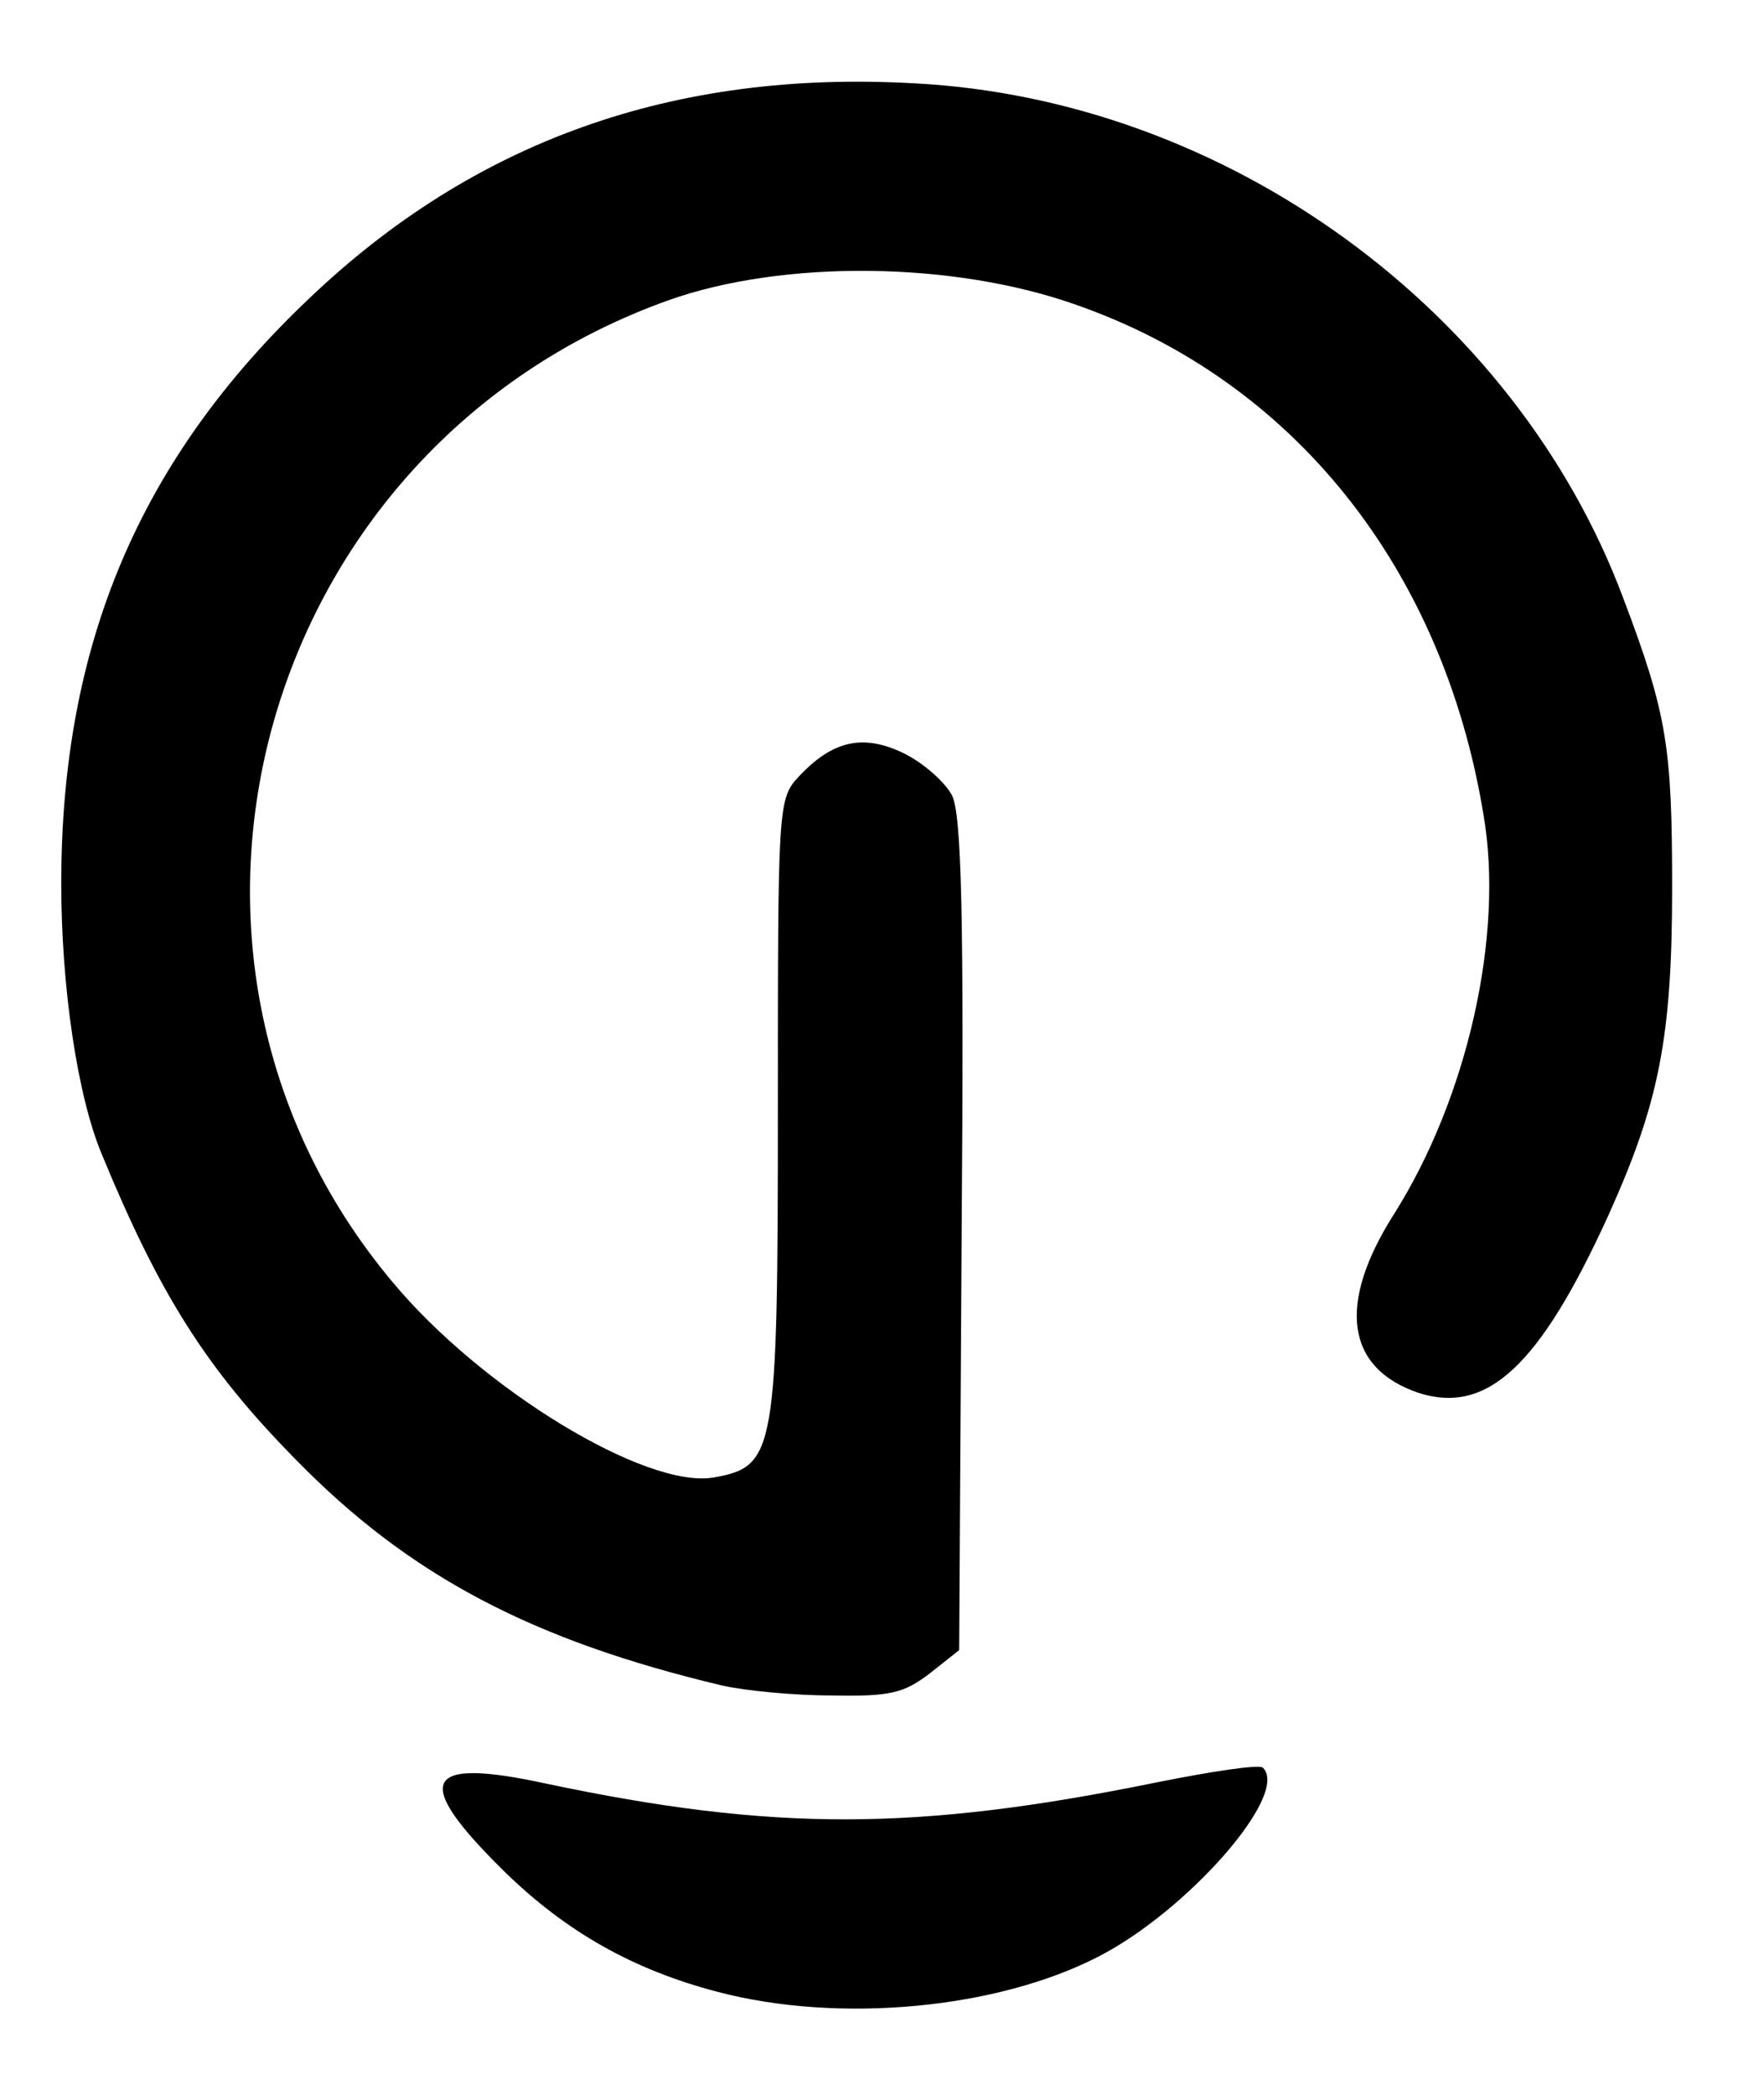 <?xml version="1.0" encoding="utf-8"?>
<!-- Generator: Adobe Illustrator 26.0.3, SVG Export Plug-In . SVG Version: 6.00 Build 0)  -->
<svg version="1.1" id="Layer_1" xmlns="http://www.w3.org/2000/svg" xmlns:xlink="http://www.w3.org/1999/xlink" x="0px" y="0px"
	 viewBox="0 0 144 171" style="enable-background:new 0 0 144 171;" xml:space="preserve">
<style type="text/css">
	.st0{display:none;}
	.st1{display:inline;}
</style>
<g id="svg5198" inkscape:version="0.91 r13725" sodipodi:docname="givepower_vector_logo.svg" xmlns:cc="http://creativecommons.org/ns#" xmlns:dc="http://purl.org/dc/elements/1.1/" xmlns:inkscape="http://www.inkscape.org/namespaces/inkscape" xmlns:rdf="http://www.w3.org/1999/02/22-rdf-syntax-ns#" xmlns:sodipodi="http://sodipodi.sourceforge.net/DTD/sodipodi-0.dtd" xmlns:svg="http://www.w3.org/2000/svg" class="st0">
	
		<sodipodi:namedview  bordercolor="#666666" borderopacity="1.0" id="base" inkscape:current-layer="layer1" inkscape:cx="-399.36106" inkscape:cy="751.22006" inkscape:document-units="px" inkscape:pageopacity="0.0" inkscape:pageshadow="2" inkscape:window-height="1016" inkscape:window-maximized="1" inkscape:window-width="1920" inkscape:window-x="0" inkscape:window-y="27" inkscape:zoom="0.7" pagecolor="#ffffff" showgrid="false">
		</sodipodi:namedview>
	<path class="st1" d="M-48.5,227c-1.4-8.7-5.2-12.2-13.6-12.7c-10.4-0.6-16.9,5.2-16.9,15.2c0,4.9,2.2,9.1,6.2,11.8
		c4.1,2.7,11.7,2.8,15.2,0.3c2.8-2.1,3.4-1.7,2.6,1.3c-0.9,3.3-2.5,5.5-4.6,6.4c-2.4,1.1-11,1.1-13.1,0c-1.9-1-2.1-0.9-2.7,2.2
		c-0.4,2.2-0.2,2.5,2.2,3.3l0,0c3.9,1.3,12.9,1.2,16-0.1c3.5-1.5,6.2-4.1,7.6-7.3C-48.1,243.5-47.5,233-48.5,227z M-59.1,237
		L-59.1,237c-8.7,4.5-16.9-5.3-11.4-13.7c2.1-3.3,7.1-4.5,11-2.7C-53.7,223.3-53.4,234.1-59.1,237z"/>
	<path class="st1" d="M60.8,227.9c-1.2-8.6-6.8-13.7-15-13.7c-5.4,0-9.2,1.4-12,4.5c-3.6,4-4,5.8-4,21.8l0,0v15.1l3-0.2l3-0.2
		l0.4-7.5c0.4-7,0.5-7.4,1.7-6.1c2.4,2.4,7.9,3.4,12.2,2.2C56.6,242,61.7,234.4,60.8,227.9z M50.1,237.2
		c-8.3,4.3-16.5-3.3-13.1-12.2c0.9-2.4,5.2-5.2,7.9-5.2c4.6,0,9,4.5,9,9.2C53.8,231.9,51.8,236.3,50.1,237.2z"/>
	<path class="st1" d="M12.6,232.3c9.6-0.7,12.9-2.6,13.6-7.8c0.8-5.8-4.3-10.3-11.7-10.3c-9.8,0-16,5.9-16,15.2
		c0,6.9,3.5,11.8,10,14.2l0,0c4.3,1.6,16.4-0.3,16.4-2.6c0-0.5-0.5-1.6-1.1-2.4c-0.9-1.3-1.4-1.4-3.7-0.6c-4.2,1.4-8.3,1.1-11.3-0.9
		C4.1,233.9,4.8,232.9,12.6,232.3z M5.3,226.5c0.3-0.7,0.5-1.6,0.5-1.9s1.1-1.8,2.5-3.1c2.8-2.8,7.1-3.3,10.2-1.2
		c2.4,1.7,2.1,5.1-0.7,6.5c-1.1,0.6-4.5,1-7.5,1C5.7,227.8,4.9,227.6,5.3,226.5z"/>
	<path class="st1" d="M93.8,222.1c-4.6-9.1-19-10.8-26.1-3c-4,4.3-4.7,12.4-1.5,17.9c2.2,3.7,4.4,5.5,8.5,6.7
		C87.8,247.7,99.9,234.1,93.8,222.1z M85,236.7c-2.2,1.6-6.1,2.5-8,1.8c-2.5-1-5.6-4.6-6.1-7.2c-1.8-9.4,8.8-15.3,15.5-8.6
		C89.7,225.9,88.8,233.9,85,236.7z"/>
	<path class="st1" d="M165.1,237.8c-3.9,1-8.1,1.4-10.1,0.9c-1.9-0.5-5.9-4-5.9-5.3c0-0.3,3-0.8,6.7-1c10.9-0.8,14.1-2.8,14.1-9.2
		c0-5.7-4.6-9-12.6-9c-5.5,0-10.4,2.6-13.1,7c-2.7,4.3-2.6,12.7,0.1,16.4c2.4,3.3,4.4,4.8,8,6l0,0c3.7,1.2,6.5,1.3,11.1,0.1
		c5.2-1.3,5.9-1.9,4.8-4.4C167.3,237.6,166.7,237.3,165.1,237.8z M151.7,221.7c2.2-2.2,3.4-2.7,5.9-2.7c5.5,0,7.9,5.5,3.4,7.8
		c-1.1,0.6-4.2,1-7,1c-4.5,0-5-0.1-5-1.7C149,225.2,150.2,223.2,151.7,221.7z"/>
	<path class="st1" d="M-43,229.8c0-15,0-14.9,4.5-14.9h1.9v14.4v14.4h-3.2H-43V229.8z"/>
	<path class="st1" d="M-27,232.2c-3.1-6.4-5.8-12.8-5.8-14.2c-0.1-2.4,0.1-2.6,2.7-2.8l2.8-0.2l4.7,11l4.7,11l2.6-5.5
		c1.4-3,3.7-8,5-10.9c2.2-5,2.6-5.4,4.9-5.4c4.6,0,4.5,0.4-4.3,18.6l-4.9,10.2H-18h-3.4L-27,232.2z"/>
	<path class="st1" d="M104.3,242c-8.4-21.2-9.3-24.3-8-25.9c0.5-0.6,1.9-1.1,3.1-1.1c2.1,0,2.3,0.4,5.5,10.4
		c1.8,5.7,3.5,10.4,3.6,10.4s1.2-3.1,2.4-7c4.4-14,4.3-13.8,7.3-13.8c3.2,0,3.1-0.1,6.8,11.8c1.4,4.5,2.8,8.2,3.2,8.2
		c0.4,0,1.6-3.1,2.8-7c3.5-11.7,4.3-13,7.3-13c1.4,0,2.8,0.3,3.1,0.7c0.5,0.8-2.6,9.8-7.1,20.9l-2.7,6.8l-3.5,0.2l-3.5,0.2l-3.2-9.7
		c-2.2-6.8-3.3-9.3-3.7-8.2c-0.3,0.8-1.7,5.1-3.1,9.7l-2.5,8.2h-3.5C105.6,243.8,104.8,243.4,104.3,242L104.3,242z"/>
	<path class="st1" d="M173,233.6c0-15.7,2.5-19.4,13-19.4c4.7,0,7.8,1.6,7.8,3.9c0,2-1.8,3.3-3.2,2.4c-2.5-1.6-8.2-0.5-9.8,2
		c-0.3,0.5-0.6,5.5-0.6,11.1v10.2h-3.6H173V233.6L173,233.6z"/>
	<path class="st1" d="M-42.5,208.1c-2.4-2.4-0.8-5.9,2.6-5.9c2.6,0,4.1,1.3,4.1,3.6C-35.8,209.2-40,210.6-42.5,208.1z"/>
</g>
<g id="Layer_2_00000013887763075885436210000018208493064134111899_">
	<g>
		<path d="M58.6,162.6c-6.9-1.8-12.4-4.9-17.5-9.9c-7.5-7.4-6.6-9.3,3.5-7.1c18.5,3.9,30.2,3.9,49.8-0.1c4.5-0.9,8.4-1.5,8.7-1.2
			c2.2,2.2-6.2,11.7-13.4,15.4C81.4,164,68.5,165.2,58.6,162.6L58.6,162.6z"/>
		<path d="M59,137.6c-15.6-3.7-25.6-9-34.8-18.4c-7.4-7.5-11.2-13.6-15.9-25C6.3,89.4,5,80.5,5,72.1c0-19.5,6.4-34.6,20.2-47.7
			C38.7,11.5,55,5.7,74.6,6.8c25.5,1.3,49.1,18.5,57.9,42c3.6,9.5,4,12.2,4,23.7c0,12.3-1.1,17.6-5.2,26.7
			c-5.6,12.3-9.9,16.3-15.5,14.5c-5.9-2-6.7-7.2-2-14.6c6-9.5,9-22.8,7.3-32.6c-3.3-20.1-15.5-35.4-33.2-41.6
			c-10.1-3.6-24-3.7-33.3-0.4C21.2,36.4,9.5,77.7,32,104.6c7.3,8.8,20.8,17,26.3,16c5-0.9,5.2-2,5.2-30.3c0-24.4,0-25.1,1.7-26.9
			c2.8-3,5.3-3.5,8.6-1.9c1.6,0.8,3.3,2.3,3.9,3.4c0.8,1.5,1,9.9,0.8,35.9l-0.2,33.9l-2.4,1.9c-2.1,1.6-3.2,1.9-8,1.8
			C64.7,138.4,60.8,138,59,137.6L59,137.6z"/>
	</g>
</g>
</svg>

